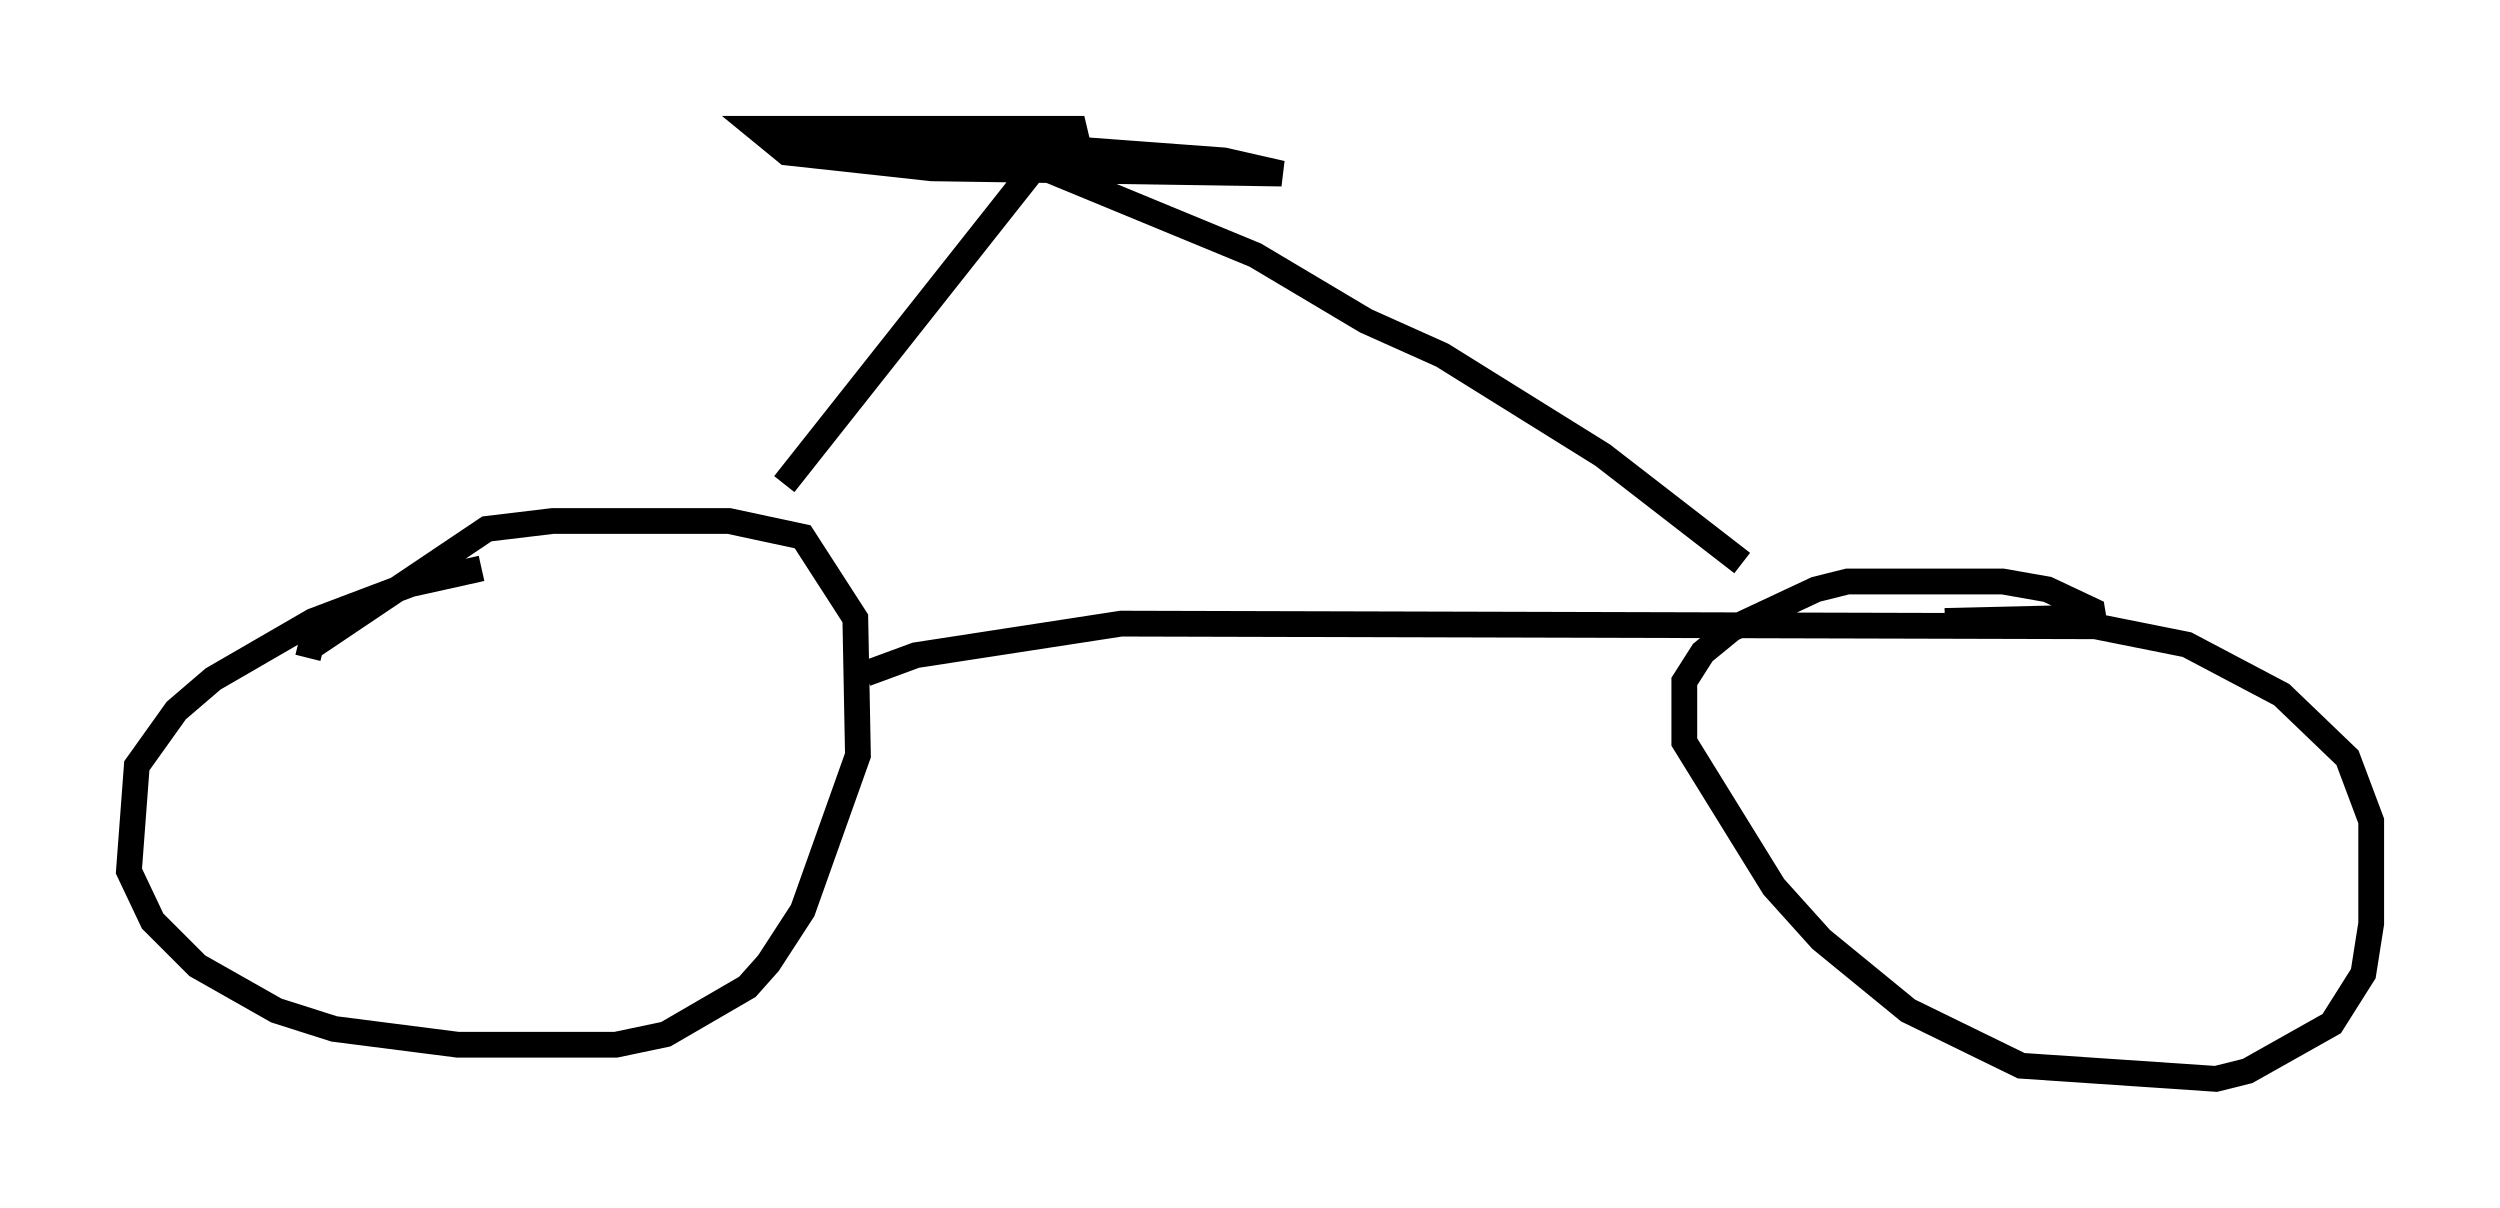 <?xml version="1.0" encoding="utf-8" ?>
<svg baseProfile="full" height="46.852" version="1.1" width="96.976" xmlns="http://www.w3.org/2000/svg" xmlns:ev="http://www.w3.org/2001/xml-events" xmlns:xlink="http://www.w3.org/1999/xlink"><defs /><rect fill="white" height="46.852" width="96.976" x="0" y="0" /><path d="M20.925, 22.048 m-2.246, 0.0 l-2.756, 0.613 -3.777, 1.429 l-3.879, 2.246 -1.429, 1.225 l-1.531, 2.144 -0.306, 4.083 l0.919, 1.94 1.735, 1.735 l3.063, 1.735 2.246, 0.715 l4.798, 0.613 6.125, 0.0 l1.94, -0.408 3.165, -1.838 l0.817, -0.919 1.327, -2.042 l2.144, -6.023 -0.102, -5.308 l-2.042, -3.165 -2.858, -0.613 l-6.84, 0.0 -2.552, 0.306 l-6.84, 4.594 -0.102, 0.408 m21.642, 0.613 l1.94, -0.715 7.963, -1.225 l37.771, 0.102 -0.102, -0.613 l-1.735, -0.817 -1.735, -0.306 l-6.023, 0.0 -1.225, 0.306 l-3.267, 1.531 -1.123, 0.919 l-0.715, 1.123 0.0, 2.348 l3.471, 5.615 1.838, 2.042 l3.369, 2.756 4.39, 2.144 l7.554, 0.51 1.225, -0.306 l3.267, -1.838 1.225, -1.94 l0.306, -1.94 0.0, -3.981 l-0.919, -2.45 -2.552, -2.45 l-3.675, -1.94 -5.104, -1.021 l-4.288, 0.102 m-7.861, -2.246 l-5.41, -4.185 -6.227, -3.879 l-2.96, -1.327 -4.288, -2.552 l-8.167, -3.369 m-10.106, 12.25 l10.413, -13.169 1.225, -0.613 l-12.658, 0.0 1.123, 0.919 l5.615, 0.613 13.577, 0.204 l-2.246, -0.51 -5.513, -0.408 l-11.433, 0.102 " fill="none" stroke="black" stroke-width="1" /></svg>